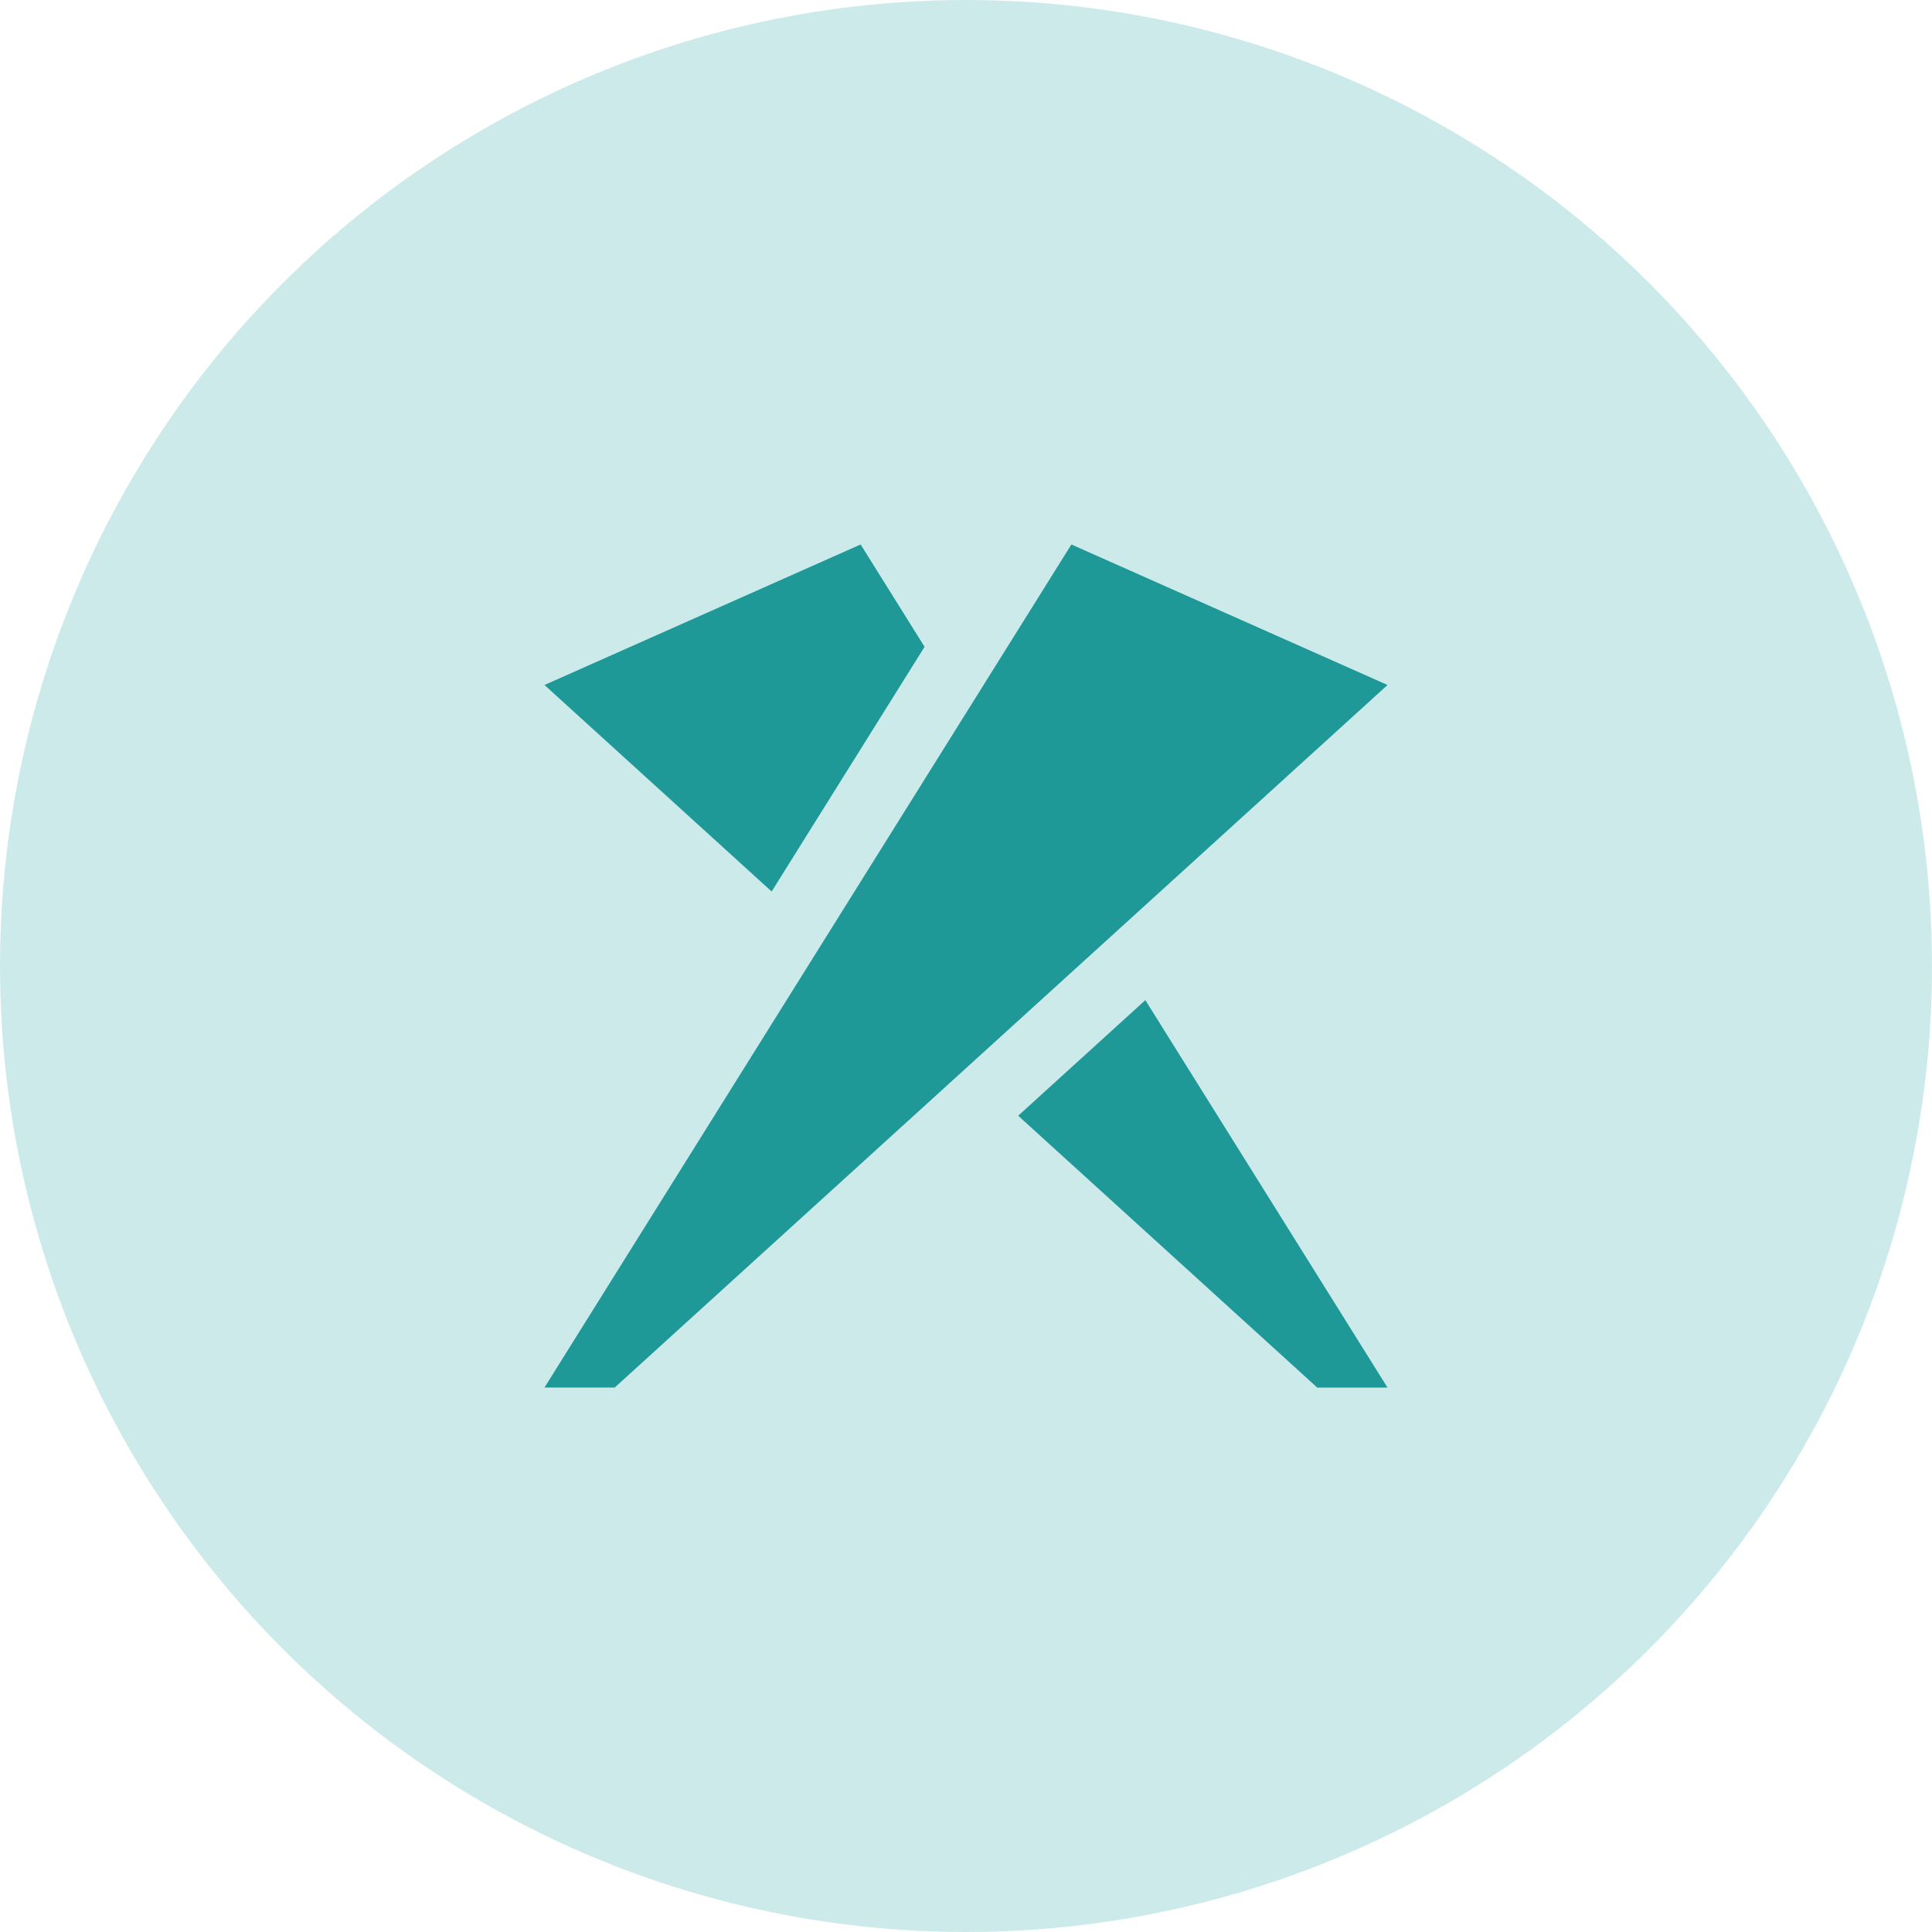 <svg width="82" height="82" viewBox="0 0 82 82" fill="none" xmlns="http://www.w3.org/2000/svg">
<circle cx="41" cy="41" r="41" fill="#CDEAEA"/>
<path d="M58.891 29.073L45.473 23.109L23.109 58.891H26.091L58.891 29.073Z" fill="#1F9898"/>
<path d="M39.242 27.453L36.528 23.109L23.109 29.073L32.751 37.838L39.242 27.453Z" fill="#1F9898"/>
<path d="M43.215 47.355L55.908 58.893H58.89L48.612 42.449L43.215 47.355Z" fill="#1F9898"/>
</svg>
